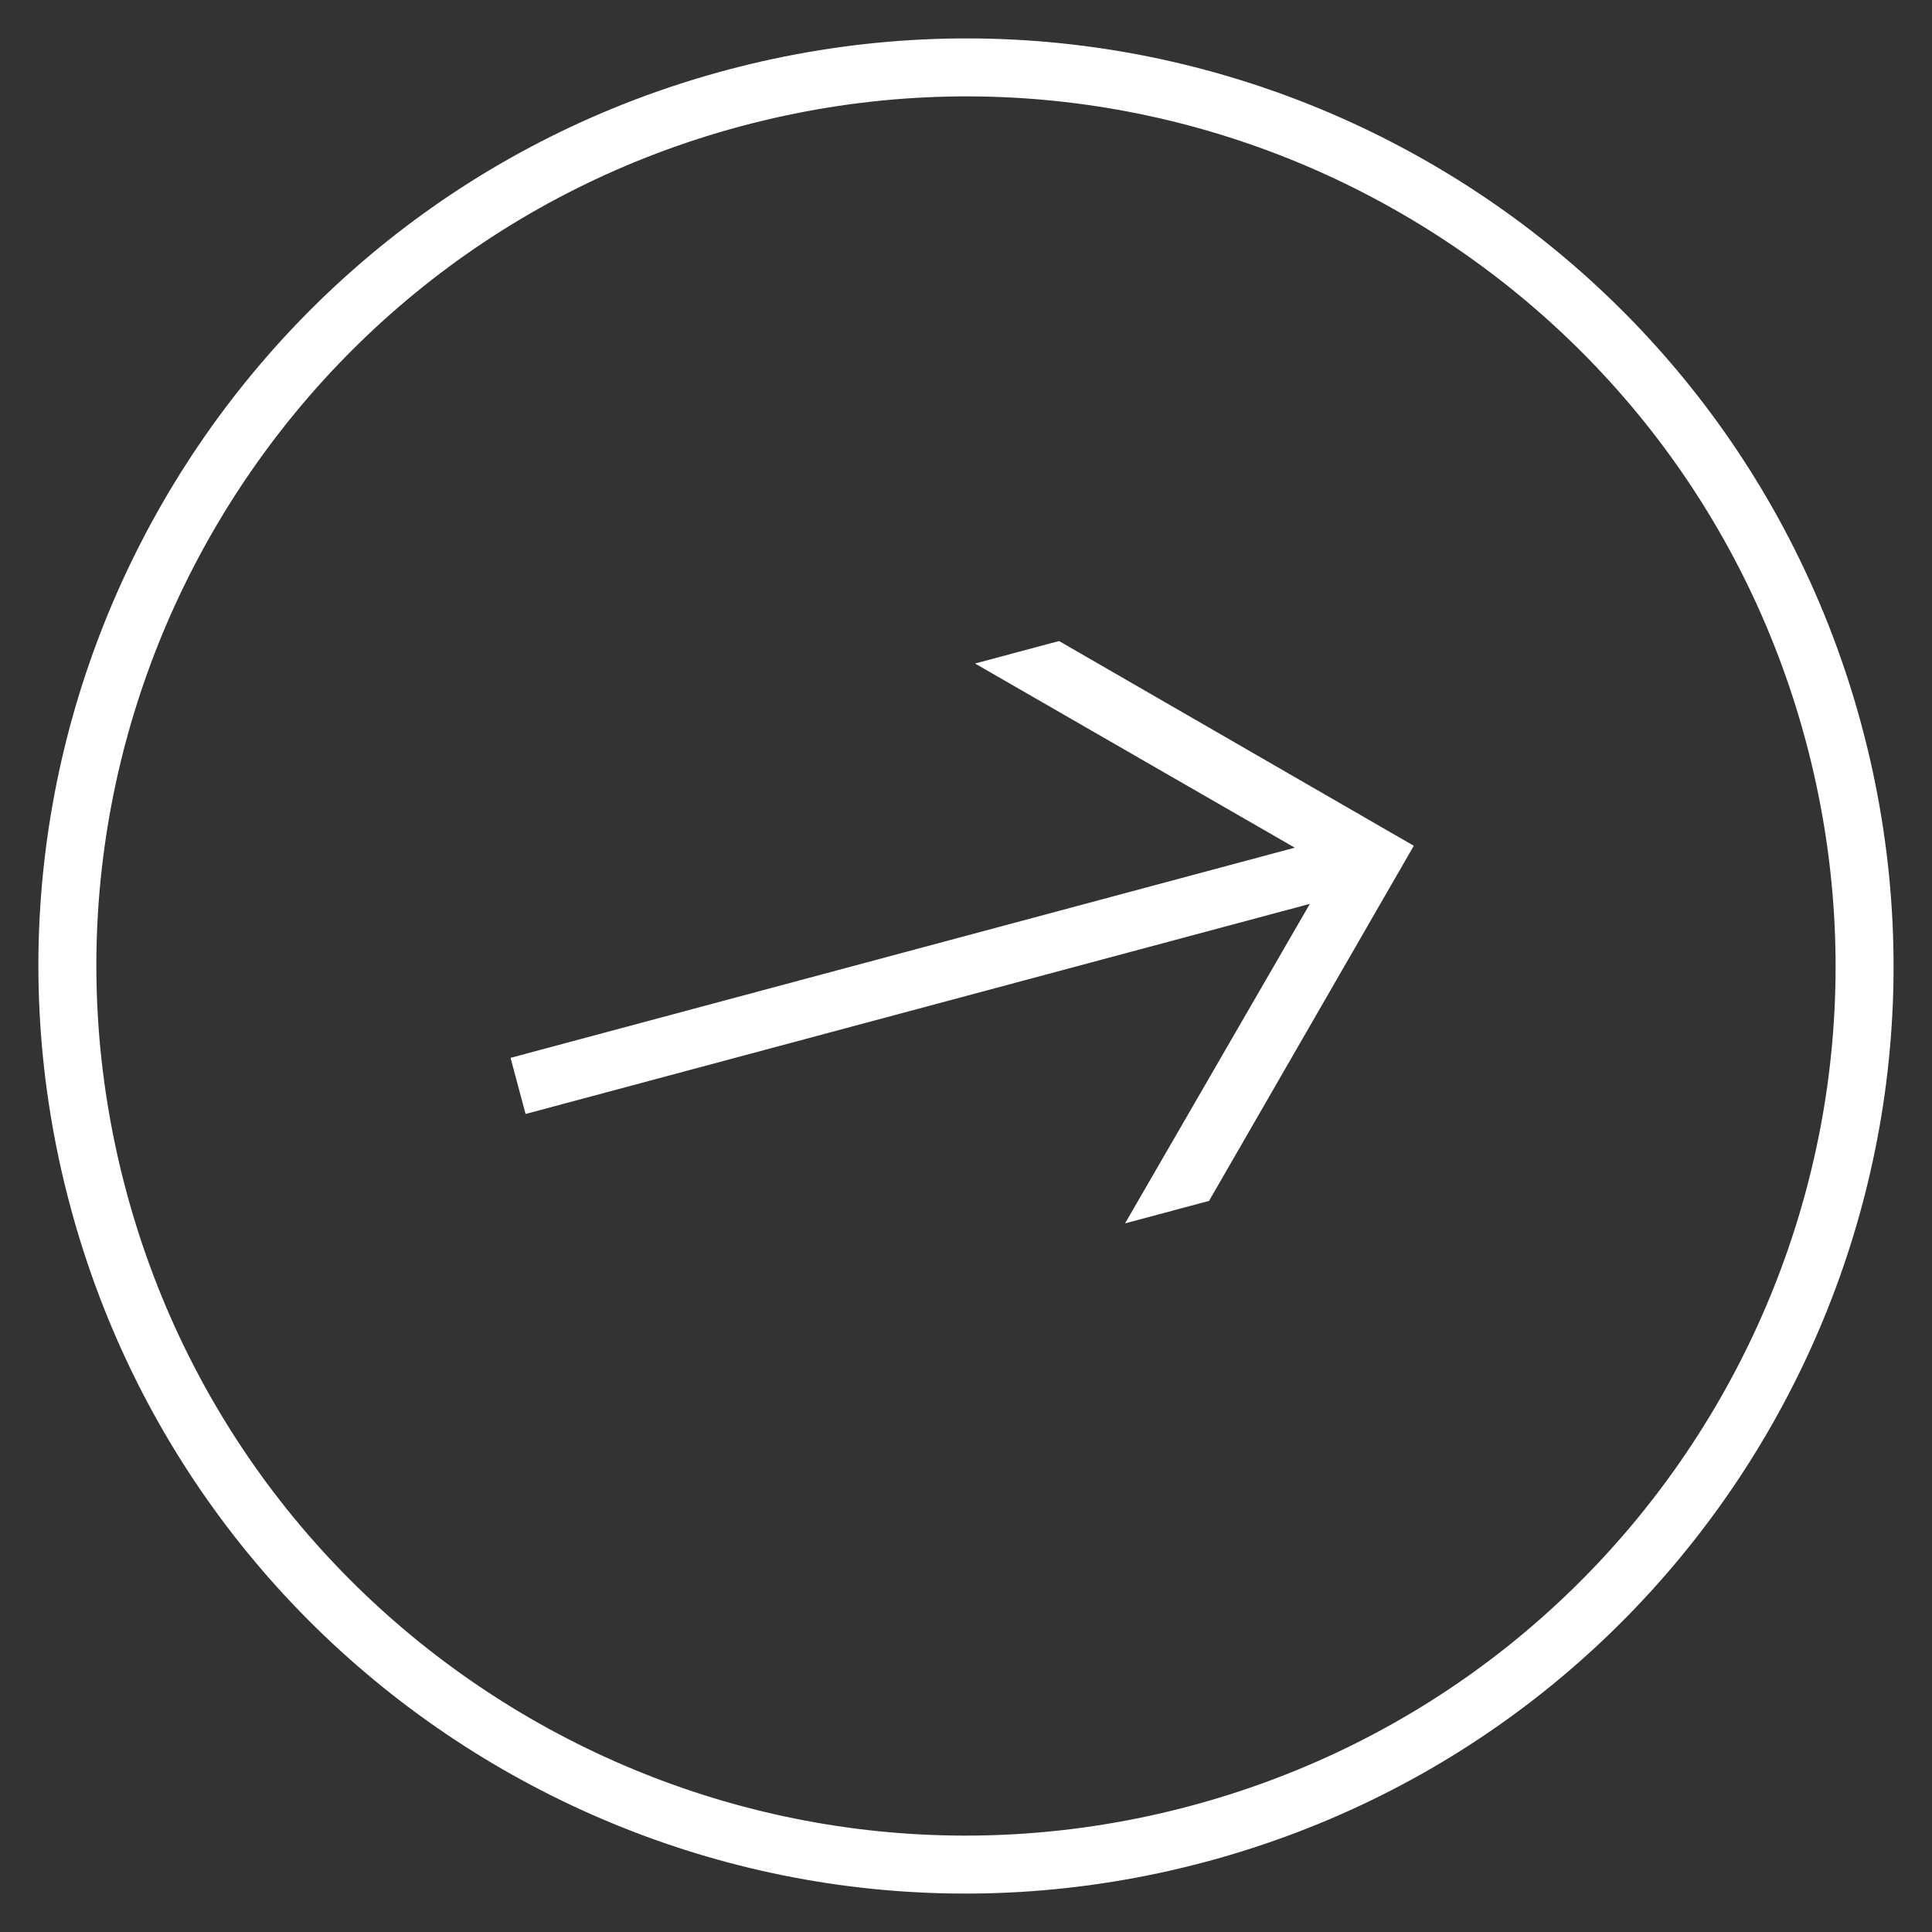 <svg width="50" height="50" viewBox="0 0 50 50" fill="none" xmlns="http://www.w3.org/2000/svg">
<rect x="0" y="0" width="50" height="50" fill="#333333" stroke="none"/>
<path fill-rule="evenodd" clip-rule="evenodd" d="M18.788 1.818C31.591 -1.613 44.751 5.985 48.182 18.788C51.612 31.591 44.014 44.752 31.211 48.182C18.408 51.613 5.248 44.015 1.817 31.212C-1.613 18.409 5.984 5.248 18.788 1.818ZM19.176 3.267C7.173 6.483 0.05 18.82 3.266 30.823C6.482 42.826 18.82 49.95 30.823 46.733C42.826 43.517 49.949 31.18 46.733 19.177C43.517 7.174 31.179 0.05 19.176 3.267ZM33.509 21.938L13.213 27.377L13.602 28.83L33.899 23.392L29.116 31.661L31.29 31.079L36.589 21.889L27.408 16.59L25.234 17.172L33.509 21.938Z" fill="white"/>
</svg>
